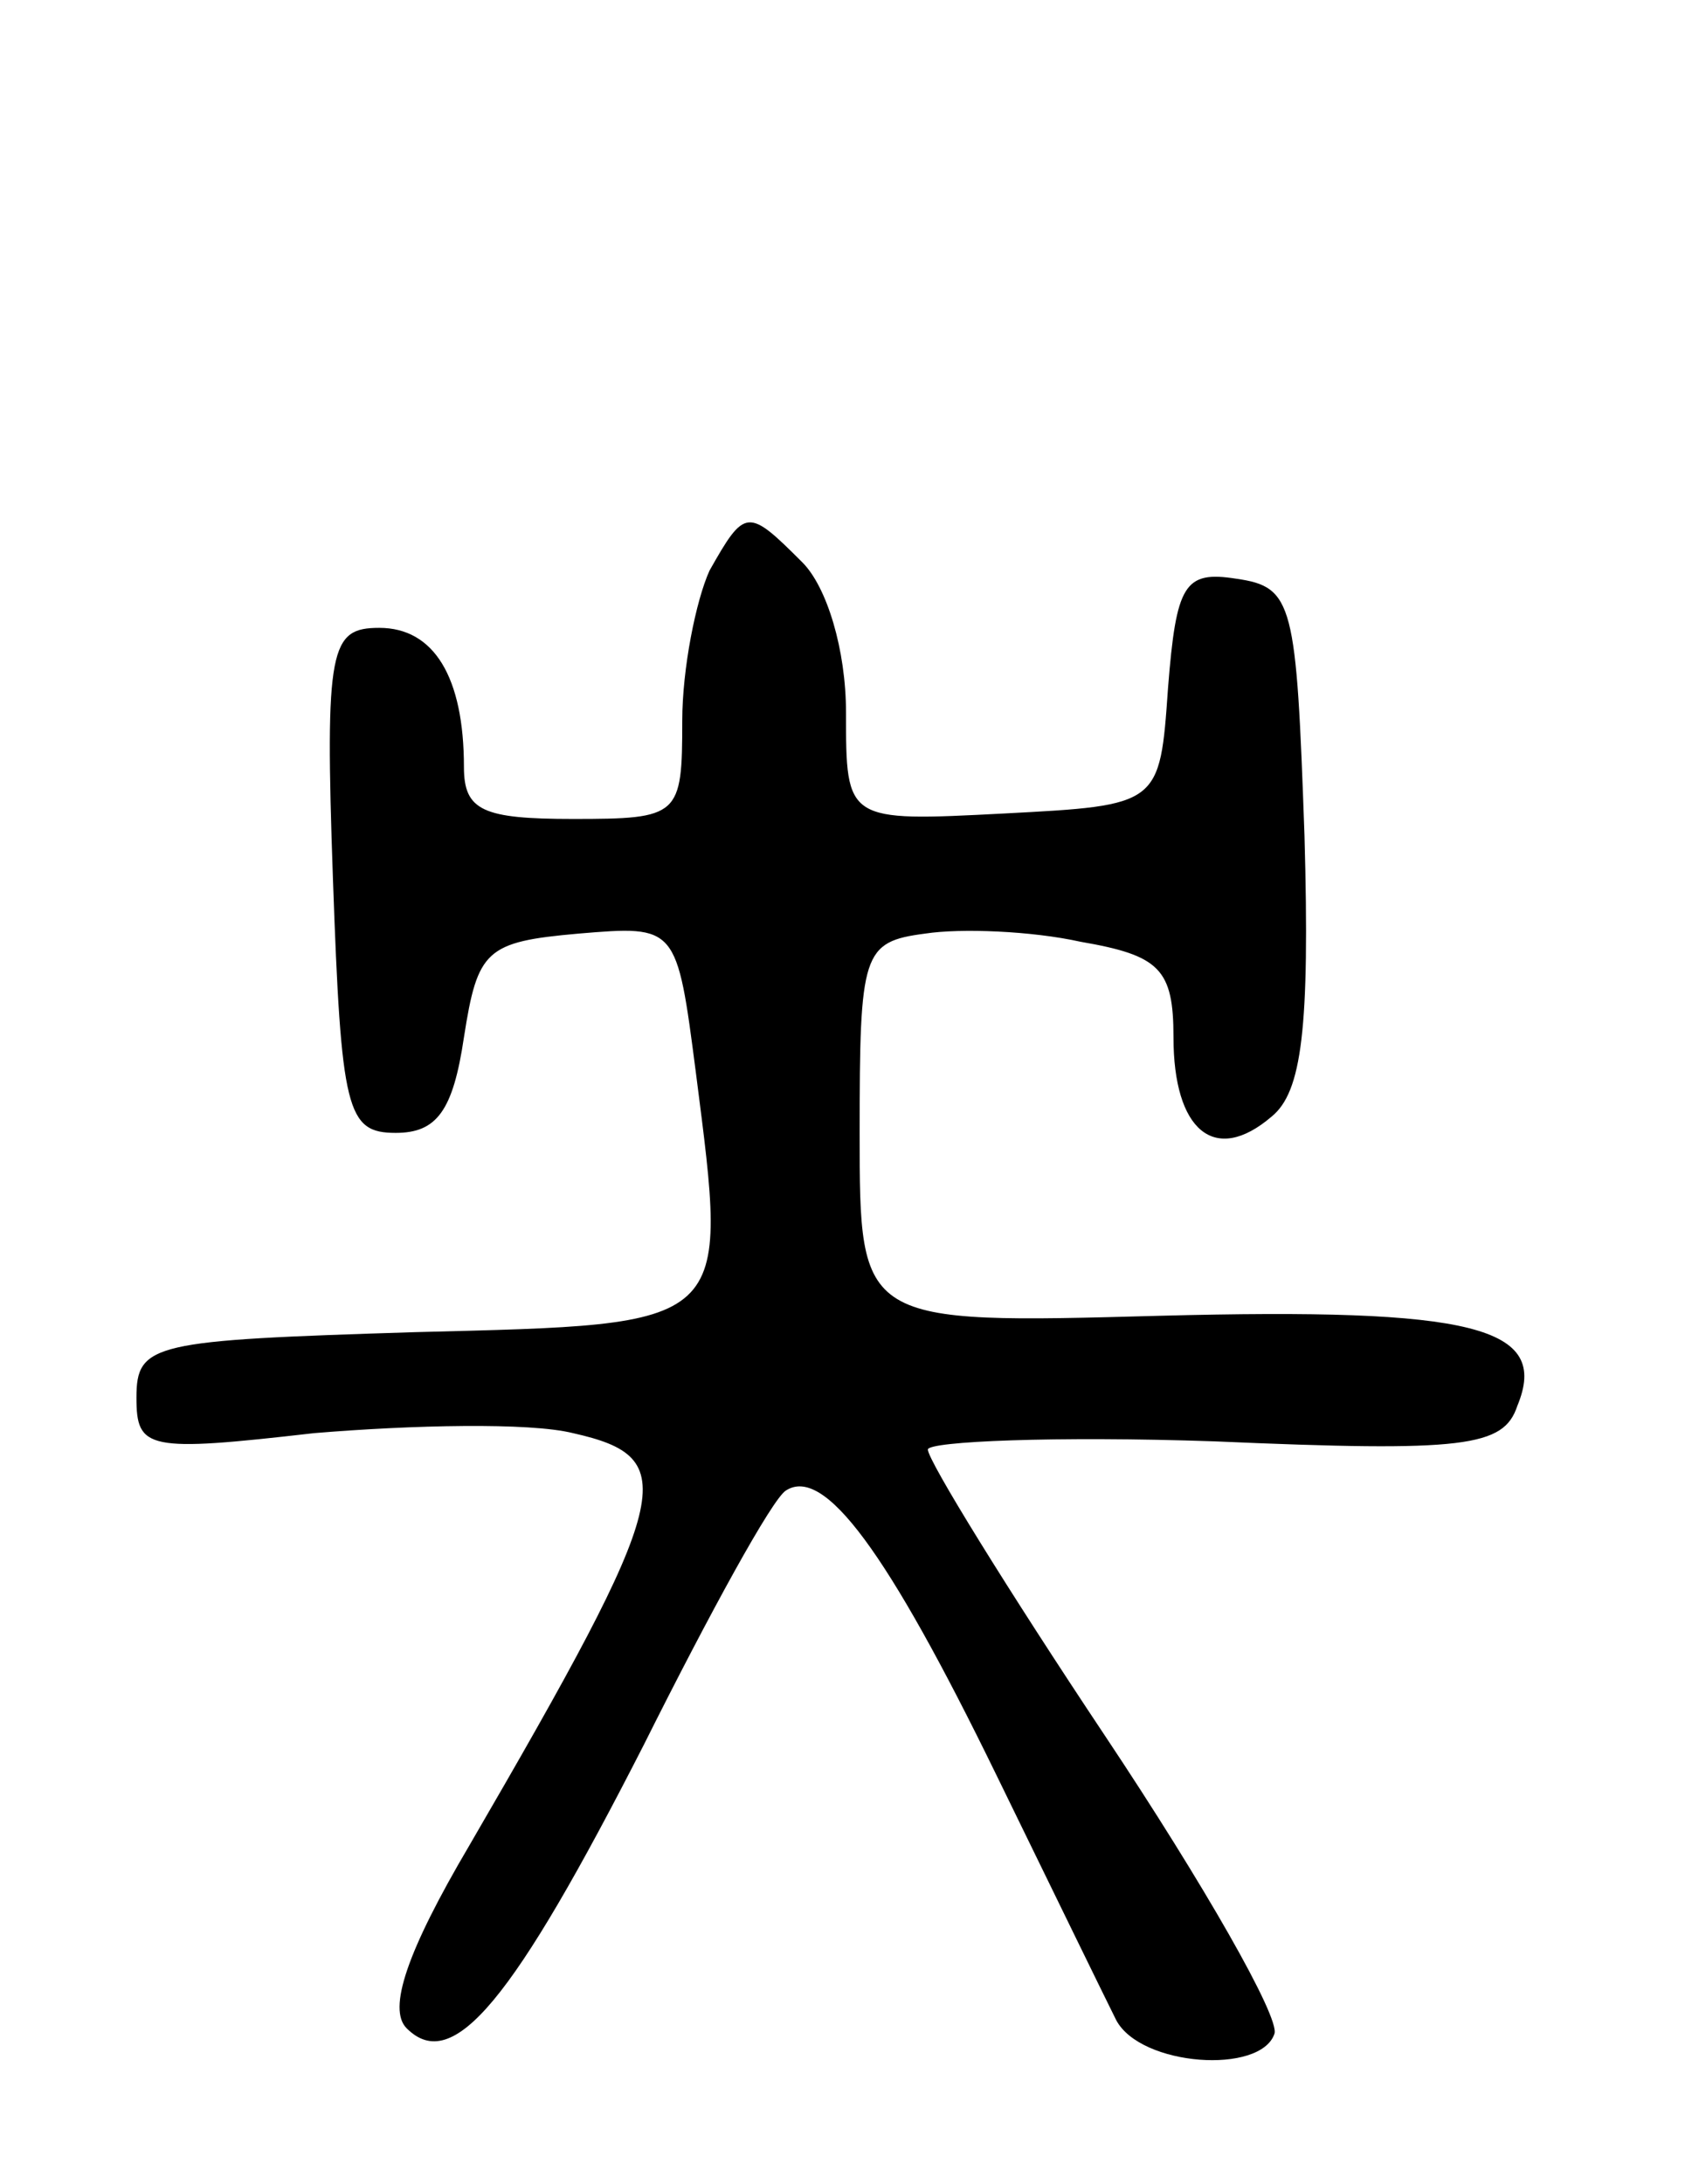 <svg version="1.0" xmlns="http://www.w3.org/2000/svg"
 width="62pt" height="80pt" viewBox="0 0 62 80"
 preserveAspectRatio="xMidYMid meet">
<g transform="translate(0,80) scale(0.1,-0.1)"
fill="#000000" stroke="none">
<path d="M260 591 c-5 -11 -10 -36 -10 -55 0 -35 -1 -36 -40 -36 -33 0 -40 3
-40 19 0 33 -11 51 -31 51 -18 0 -20 -7 -17 -92 3 -85 5 -93 23 -93 15 0 21 8
25 35 5 32 8 35 42 38 36 3 36 3 43 -51 12 -94 14 -92 -103 -95 -96 -3 -102
-4 -102 -24 0 -19 4 -20 65 -13 36 3 79 4 95 0 40 -9 37 -22 -38 -151 -23 -39
-30 -60 -23 -67 17 -17 39 10 87 104 24 48 47 90 52 93 14 9 37 -22 77 -104
20 -41 40 -82 44 -90 9 -17 53 -20 58 -5 2 6 -26 55 -62 109 -36 54 -65 101
-65 105 0 3 47 5 105 3 92 -4 106 -2 111 13 12 29 -16 36 -131 33 -110 -3
-110 -3 -110 67 0 66 1 70 24 73 13 2 39 1 57 -3 29 -5 34 -10 34 -35 0 -34
15 -47 36 -29 11 9 14 32 12 103 -3 85 -4 91 -25 94 -19 3 -22 -2 -25 -40 -3
-43 -3 -43 -60 -46 -58 -3 -58 -3 -58 37 0 23 -7 46 -16 55 -20 20 -21 20 -34
-3z"/>
</g>
</svg>

